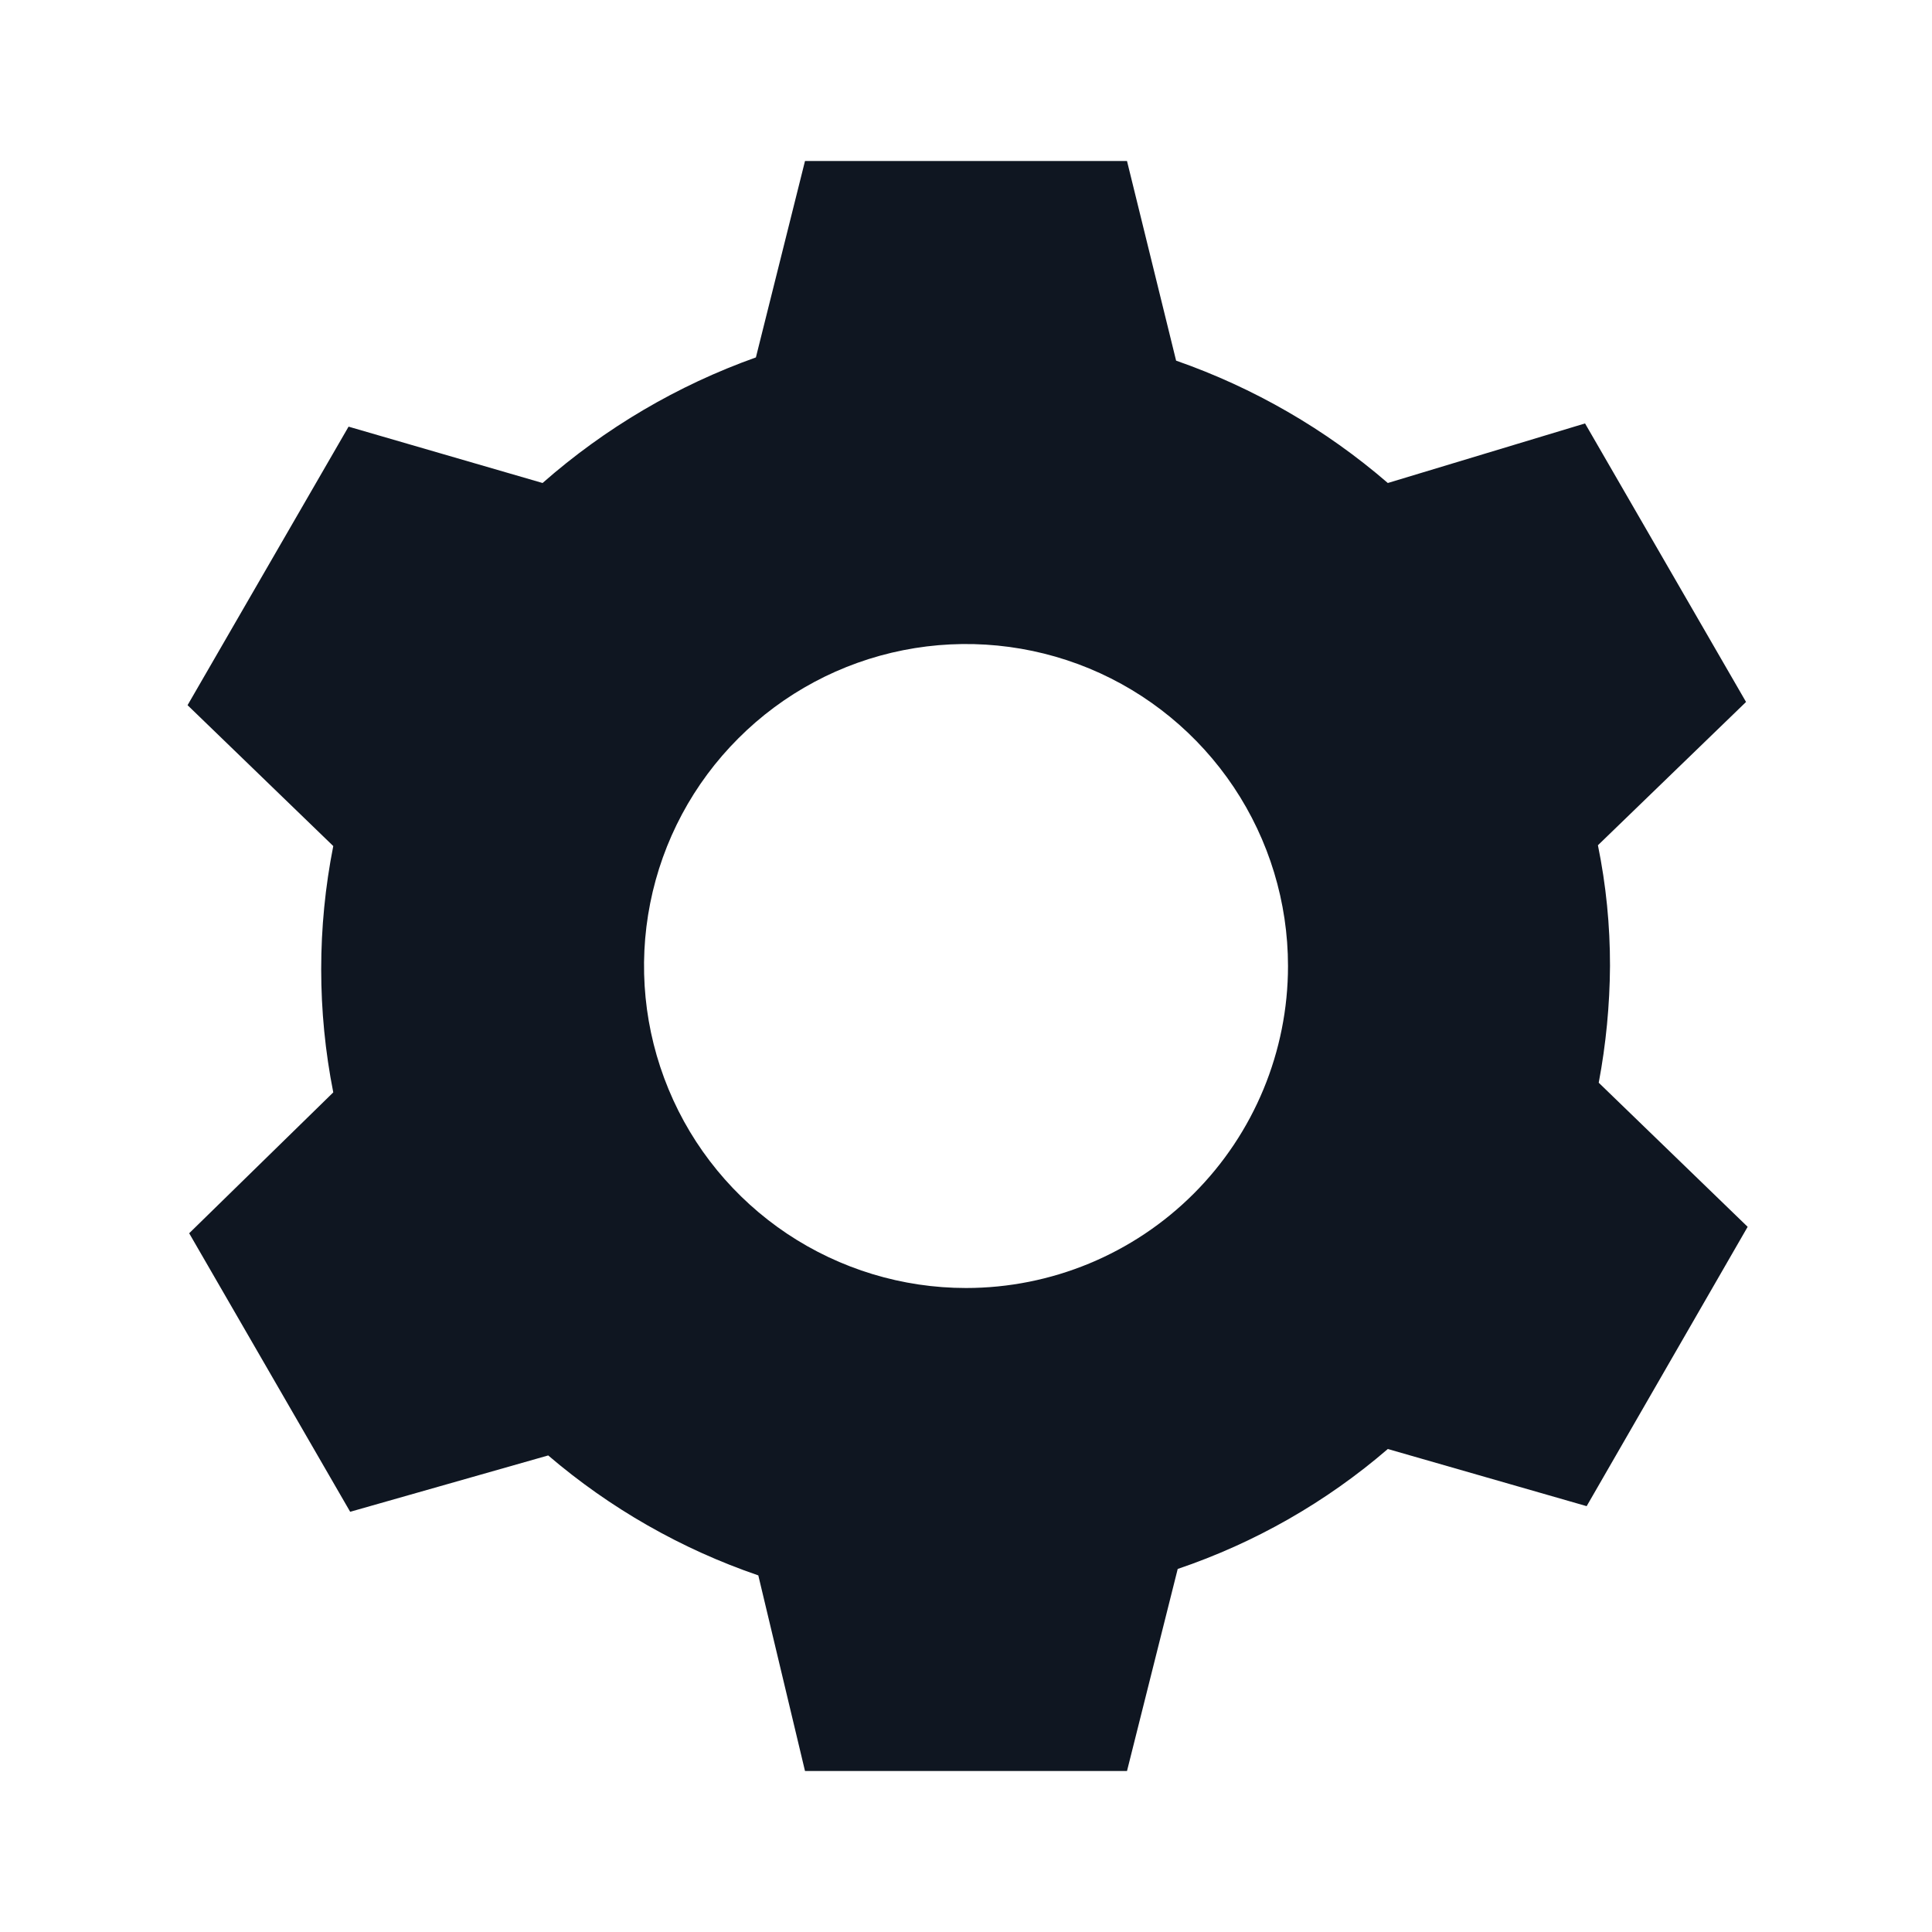 <svg width="24" height="24" viewBox="0 0 24 24" fill="none" xmlns="http://www.w3.org/2000/svg">
<path d="M14 2H10L9.39 4.44C8.416 4.787 7.517 5.317 6.74 6L4.33 5.3L2.33 8.76L4.14 10.51C3.94 11.52 3.94 12.56 4.14 13.57L2.35 15.32L4.35 18.78L6.81 18.08C7.578 18.737 8.464 19.243 9.42 19.57L10 22H14L14.63 19.49C15.588 19.166 16.474 18.66 17.24 18L19.71 18.71L21.71 15.24L19.86 13.45C19.95 12.972 19.997 12.487 20 12C20.001 11.496 19.951 10.994 19.85 10.5L21.69 8.72L19.69 5.26L17.24 6C16.467 5.332 15.575 4.817 14.61 4.48L14 2ZM12 16C11.209 16 10.436 15.765 9.778 15.326C9.12 14.886 8.607 14.262 8.305 13.531C8.002 12.8 7.923 11.996 8.077 11.22C8.231 10.444 8.612 9.731 9.172 9.172C9.731 8.612 10.444 8.231 11.22 8.077C11.996 7.923 12.8 8.002 13.531 8.304C14.262 8.607 14.886 9.12 15.326 9.778C15.765 10.435 16 11.209 16 12C16 13.061 15.579 14.078 14.829 14.828C14.078 15.579 13.061 16 12 16Z" fill="#0F1621"/>
</svg>

